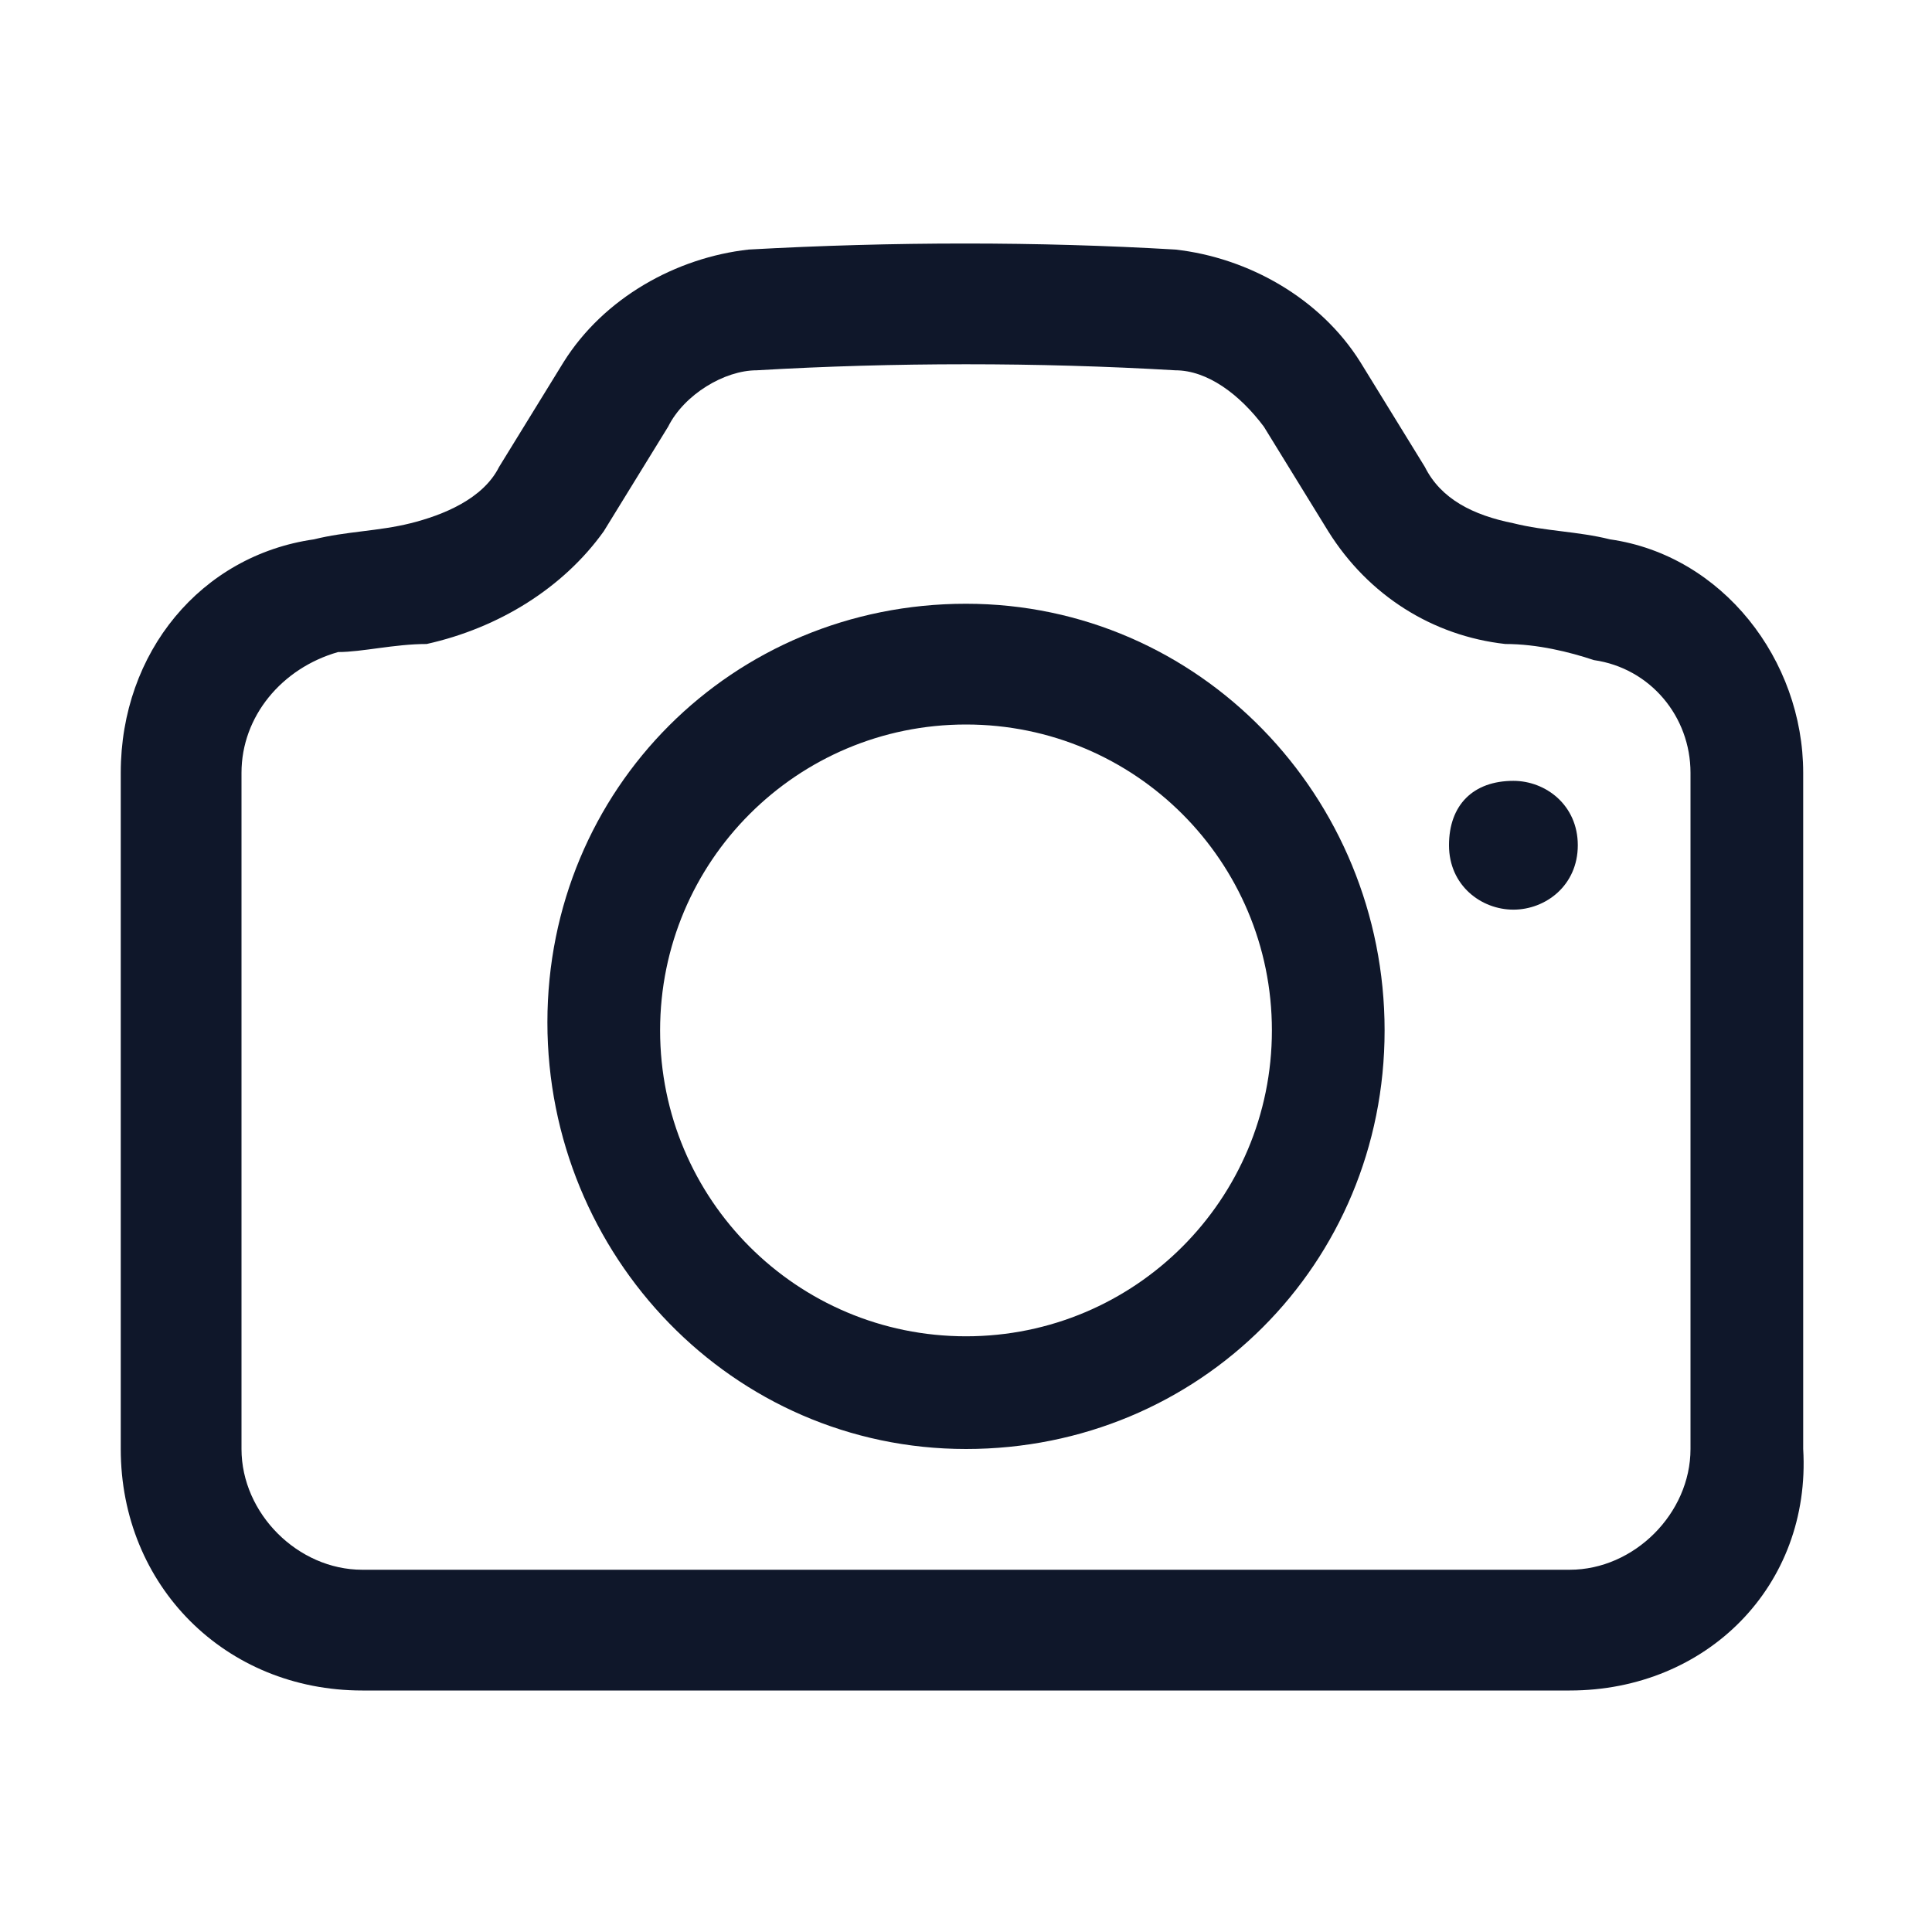 <?xml version="1.0" encoding="utf-8"?>
<!-- Generator: Adobe Illustrator 28.4.1, SVG Export Plug-In . SVG Version: 6.00 Build 0)  -->
<svg version="1.1" id="Layer_1" xmlns="http://www.w3.org/2000/svg" xmlns:xlink="http://www.w3.org/1999/xlink" x="0px" y="0px"
	 viewBox="0 0 24 24" style="enable-background:new 0 0 24 24;" xml:space="preserve">
<style type="text/css">
	.st0{fill:#0F172A;}
</style>
<g>
	<path class="st0" d="M19.5,21h-15c-1.7,0-3-1.3-3-3V9.6c0-1.5,1-2.7,2.4-2.9c0.4-0.1,0.8-0.1,1.2-0.2C5.5,6.4,6,6.2,6.2,5.8l0,0
		L7,4.5c0.5-0.8,1.4-1.3,2.3-1.4c1.8-0.1,3.6-0.1,5.3,0c0.9,0.1,1.8,0.6,2.3,1.4l0.8,1.3c0.2,0.4,0.6,0.6,1.1,0.7
		c0.4,0.1,0.8,0.1,1.2,0.2c1.4,0.2,2.4,1.5,2.4,2.9V18C22.5,19.7,21.2,21,19.5,21z M7.5,6.6L7.5,6.6C7,7.3,6.2,7.8,5.3,8
		C4.9,8,4.5,8.1,4.2,8.1C3.5,8.3,3,8.9,3,9.6V18c0,0.8,0.7,1.5,1.5,1.5h15c0.8,0,1.5-0.7,1.5-1.5V9.6c0-0.7-0.5-1.3-1.2-1.4
		C19.5,8.1,19.1,8,18.7,8c-0.9-0.1-1.7-0.6-2.2-1.4l-0.8-1.3c-0.3-0.4-0.7-0.7-1.1-0.7c-1.7-0.1-3.5-0.1-5.2,0
		C9,4.6,8.5,4.9,8.3,5.3L7.5,6.6z"/>
</g>
<g>
	<path class="st0" d="M12,18c-2.9,0-5.2-2.4-5.2-5.3S9.1,7.5,12,7.5c2.9,0,5.2,2.4,5.2,5.3S14.9,18,12,18z M12,9
		c-2.1,0-3.8,1.7-3.8,3.8s1.7,3.8,3.8,3.8c2.1,0,3.8-1.7,3.8-3.8S14.1,9,12,9z"/>
</g>
<g>
	<path class="st0" d="M18.8,11.3c-0.4,0-0.8-0.3-0.8-0.8s0.3-0.8,0.8-0.8h0c0.4,0,0.8,0.3,0.8,0.8S19.2,11.3,18.8,11.3z"/>
</g>
</svg>
